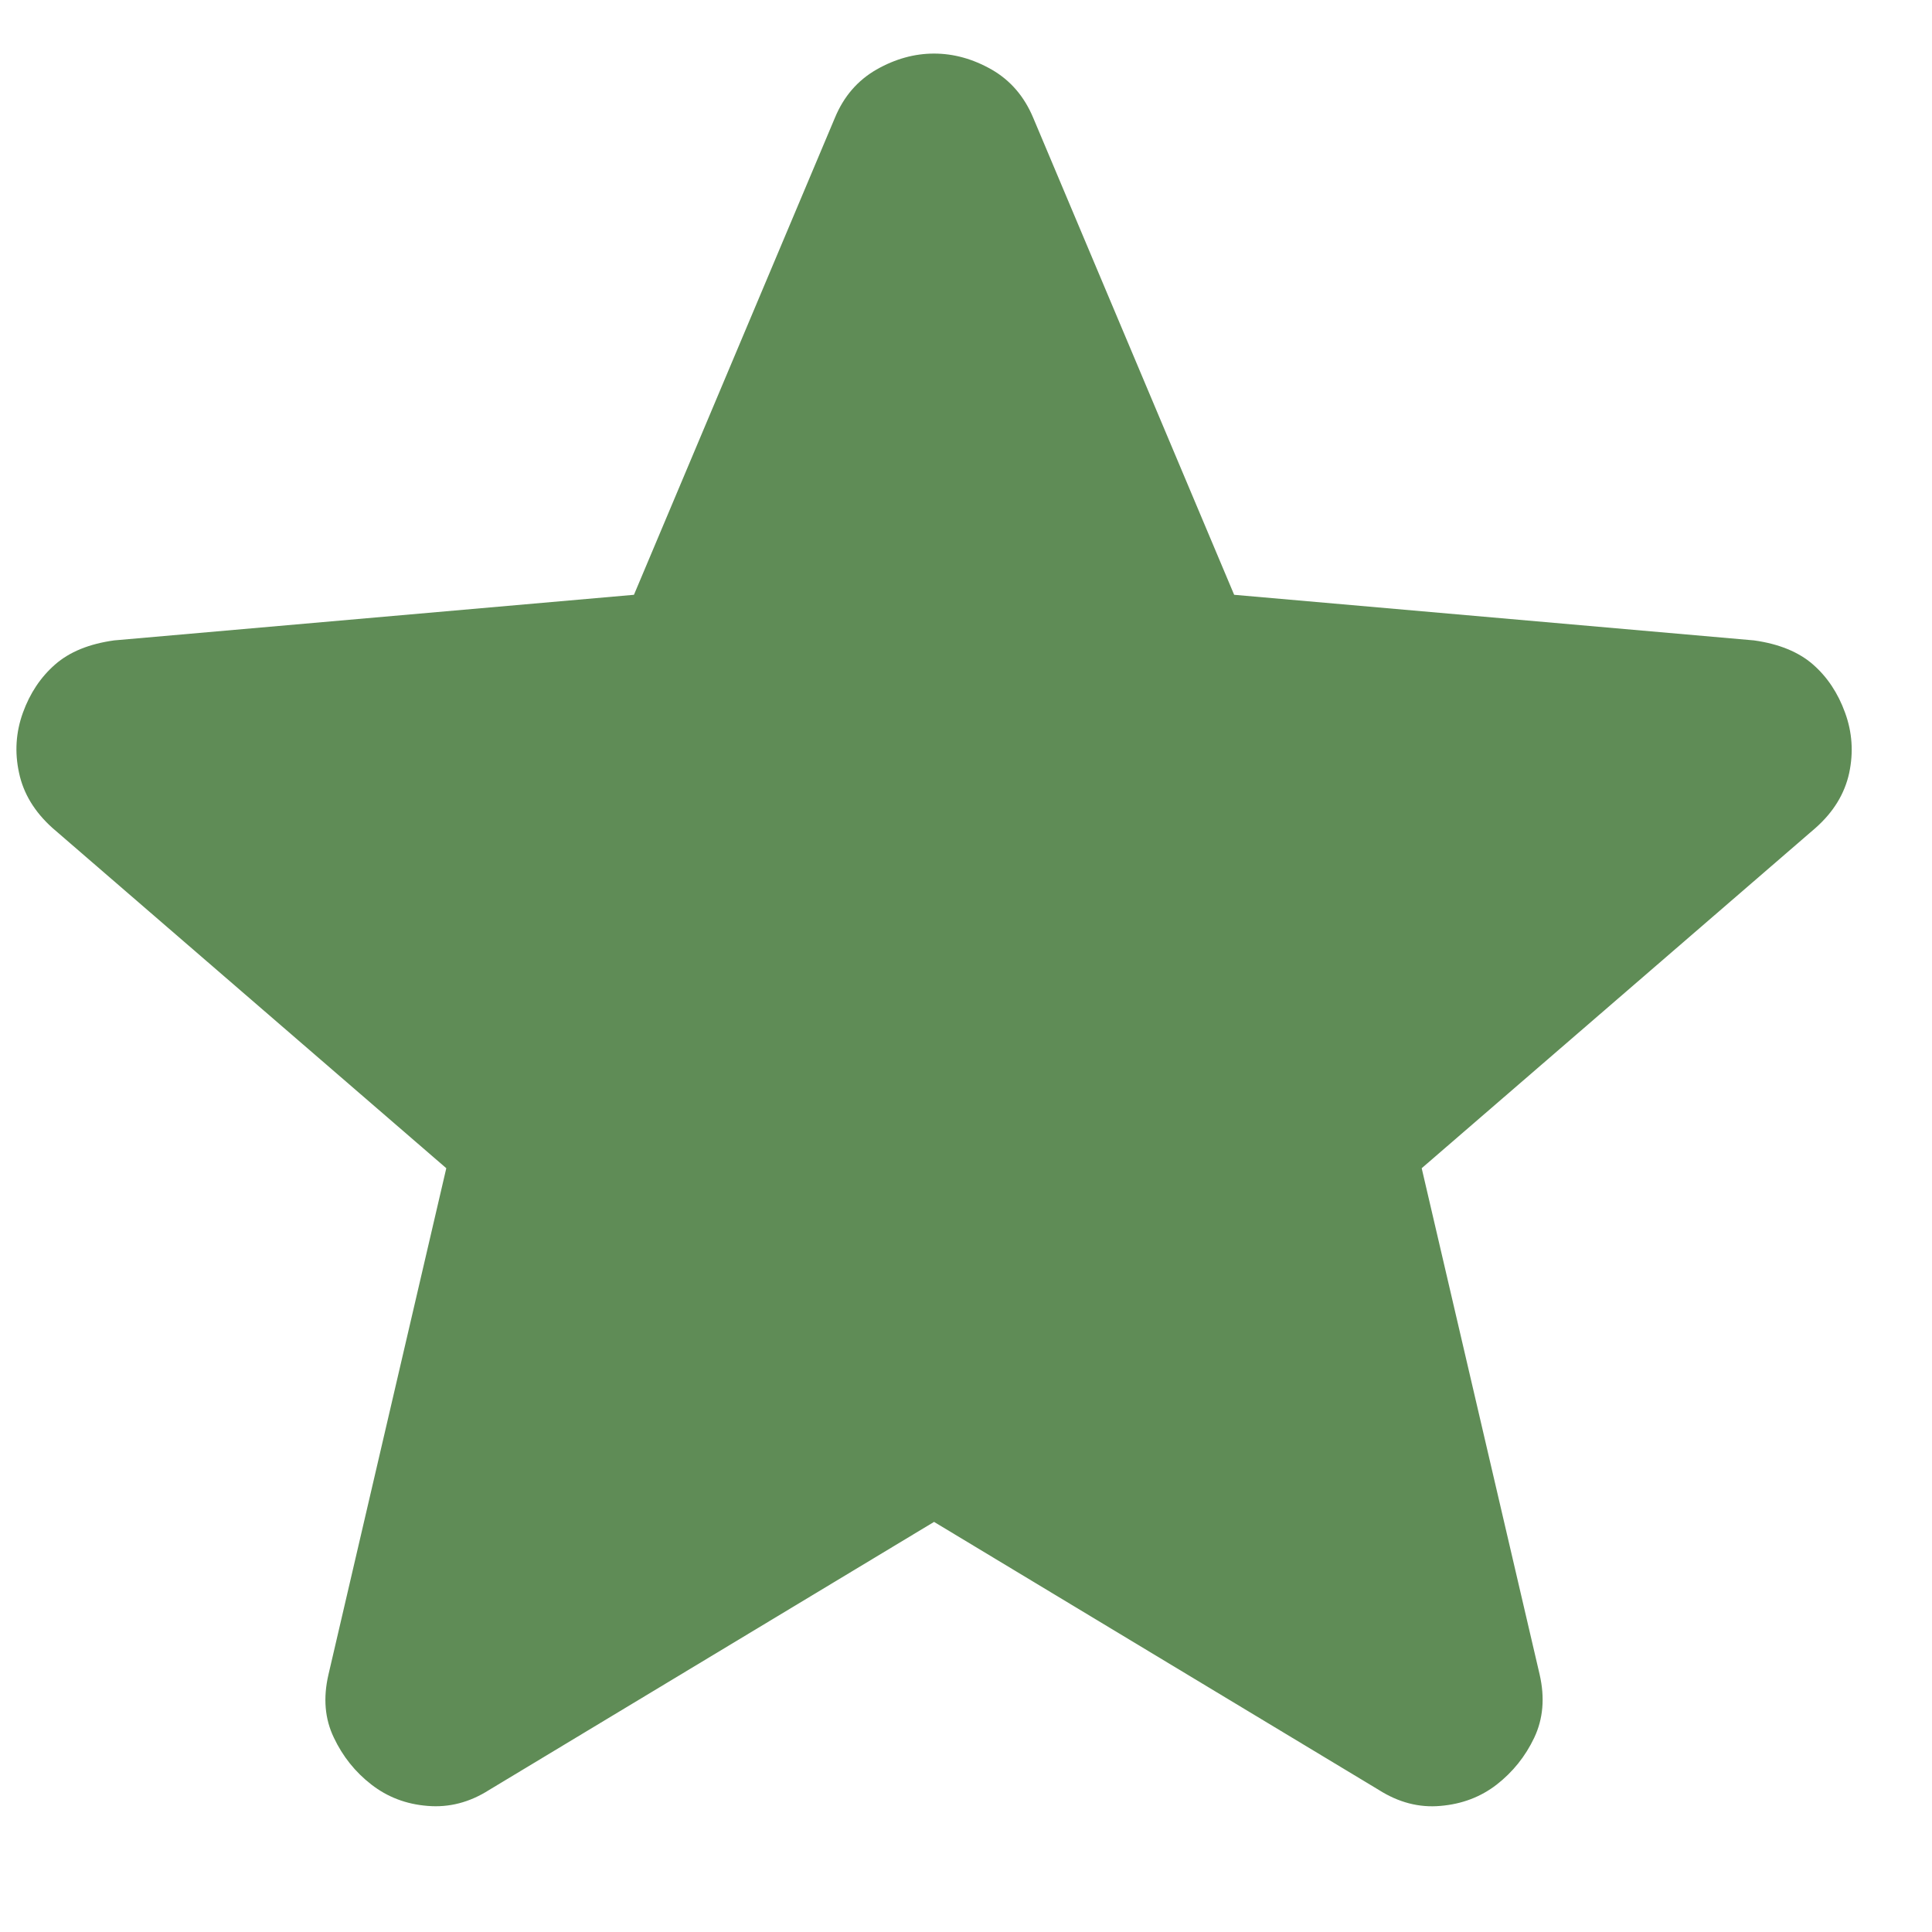 <svg width="15" height="15" viewBox="0 0 15 15" fill="none" xmlns="http://www.w3.org/2000/svg">
<path d="M7.252 11.816L3.798 13.897C3.646 13.994 3.486 14.035 3.32 14.021C3.153 14.008 3.008 13.952 2.883 13.855C2.758 13.758 2.661 13.637 2.592 13.491C2.522 13.346 2.508 13.183 2.55 13.002L3.465 9.07L0.407 6.428C0.268 6.303 0.182 6.161 0.148 6.001C0.113 5.841 0.123 5.685 0.178 5.533C0.233 5.381 0.316 5.257 0.428 5.159C0.54 5.061 0.692 4.999 0.886 4.972L4.922 4.618L6.482 0.915C6.551 0.748 6.659 0.624 6.805 0.54C6.951 0.457 7.1 0.416 7.252 0.416C7.404 0.416 7.553 0.457 7.699 0.54C7.845 0.624 7.952 0.748 8.022 0.915L9.582 4.618L13.618 4.972C13.812 4.999 13.965 5.062 14.076 5.159C14.187 5.256 14.27 5.381 14.325 5.533C14.381 5.686 14.391 5.842 14.357 6.002C14.322 6.162 14.236 6.304 14.096 6.428L11.038 9.07L11.954 13.002C11.995 13.182 11.981 13.345 11.912 13.491C11.843 13.637 11.745 13.758 11.621 13.855C11.496 13.952 11.35 14.007 11.184 14.021C11.017 14.036 10.858 13.994 10.705 13.897L7.252 11.816Z" fill="#5F8C56"/>
</svg>
